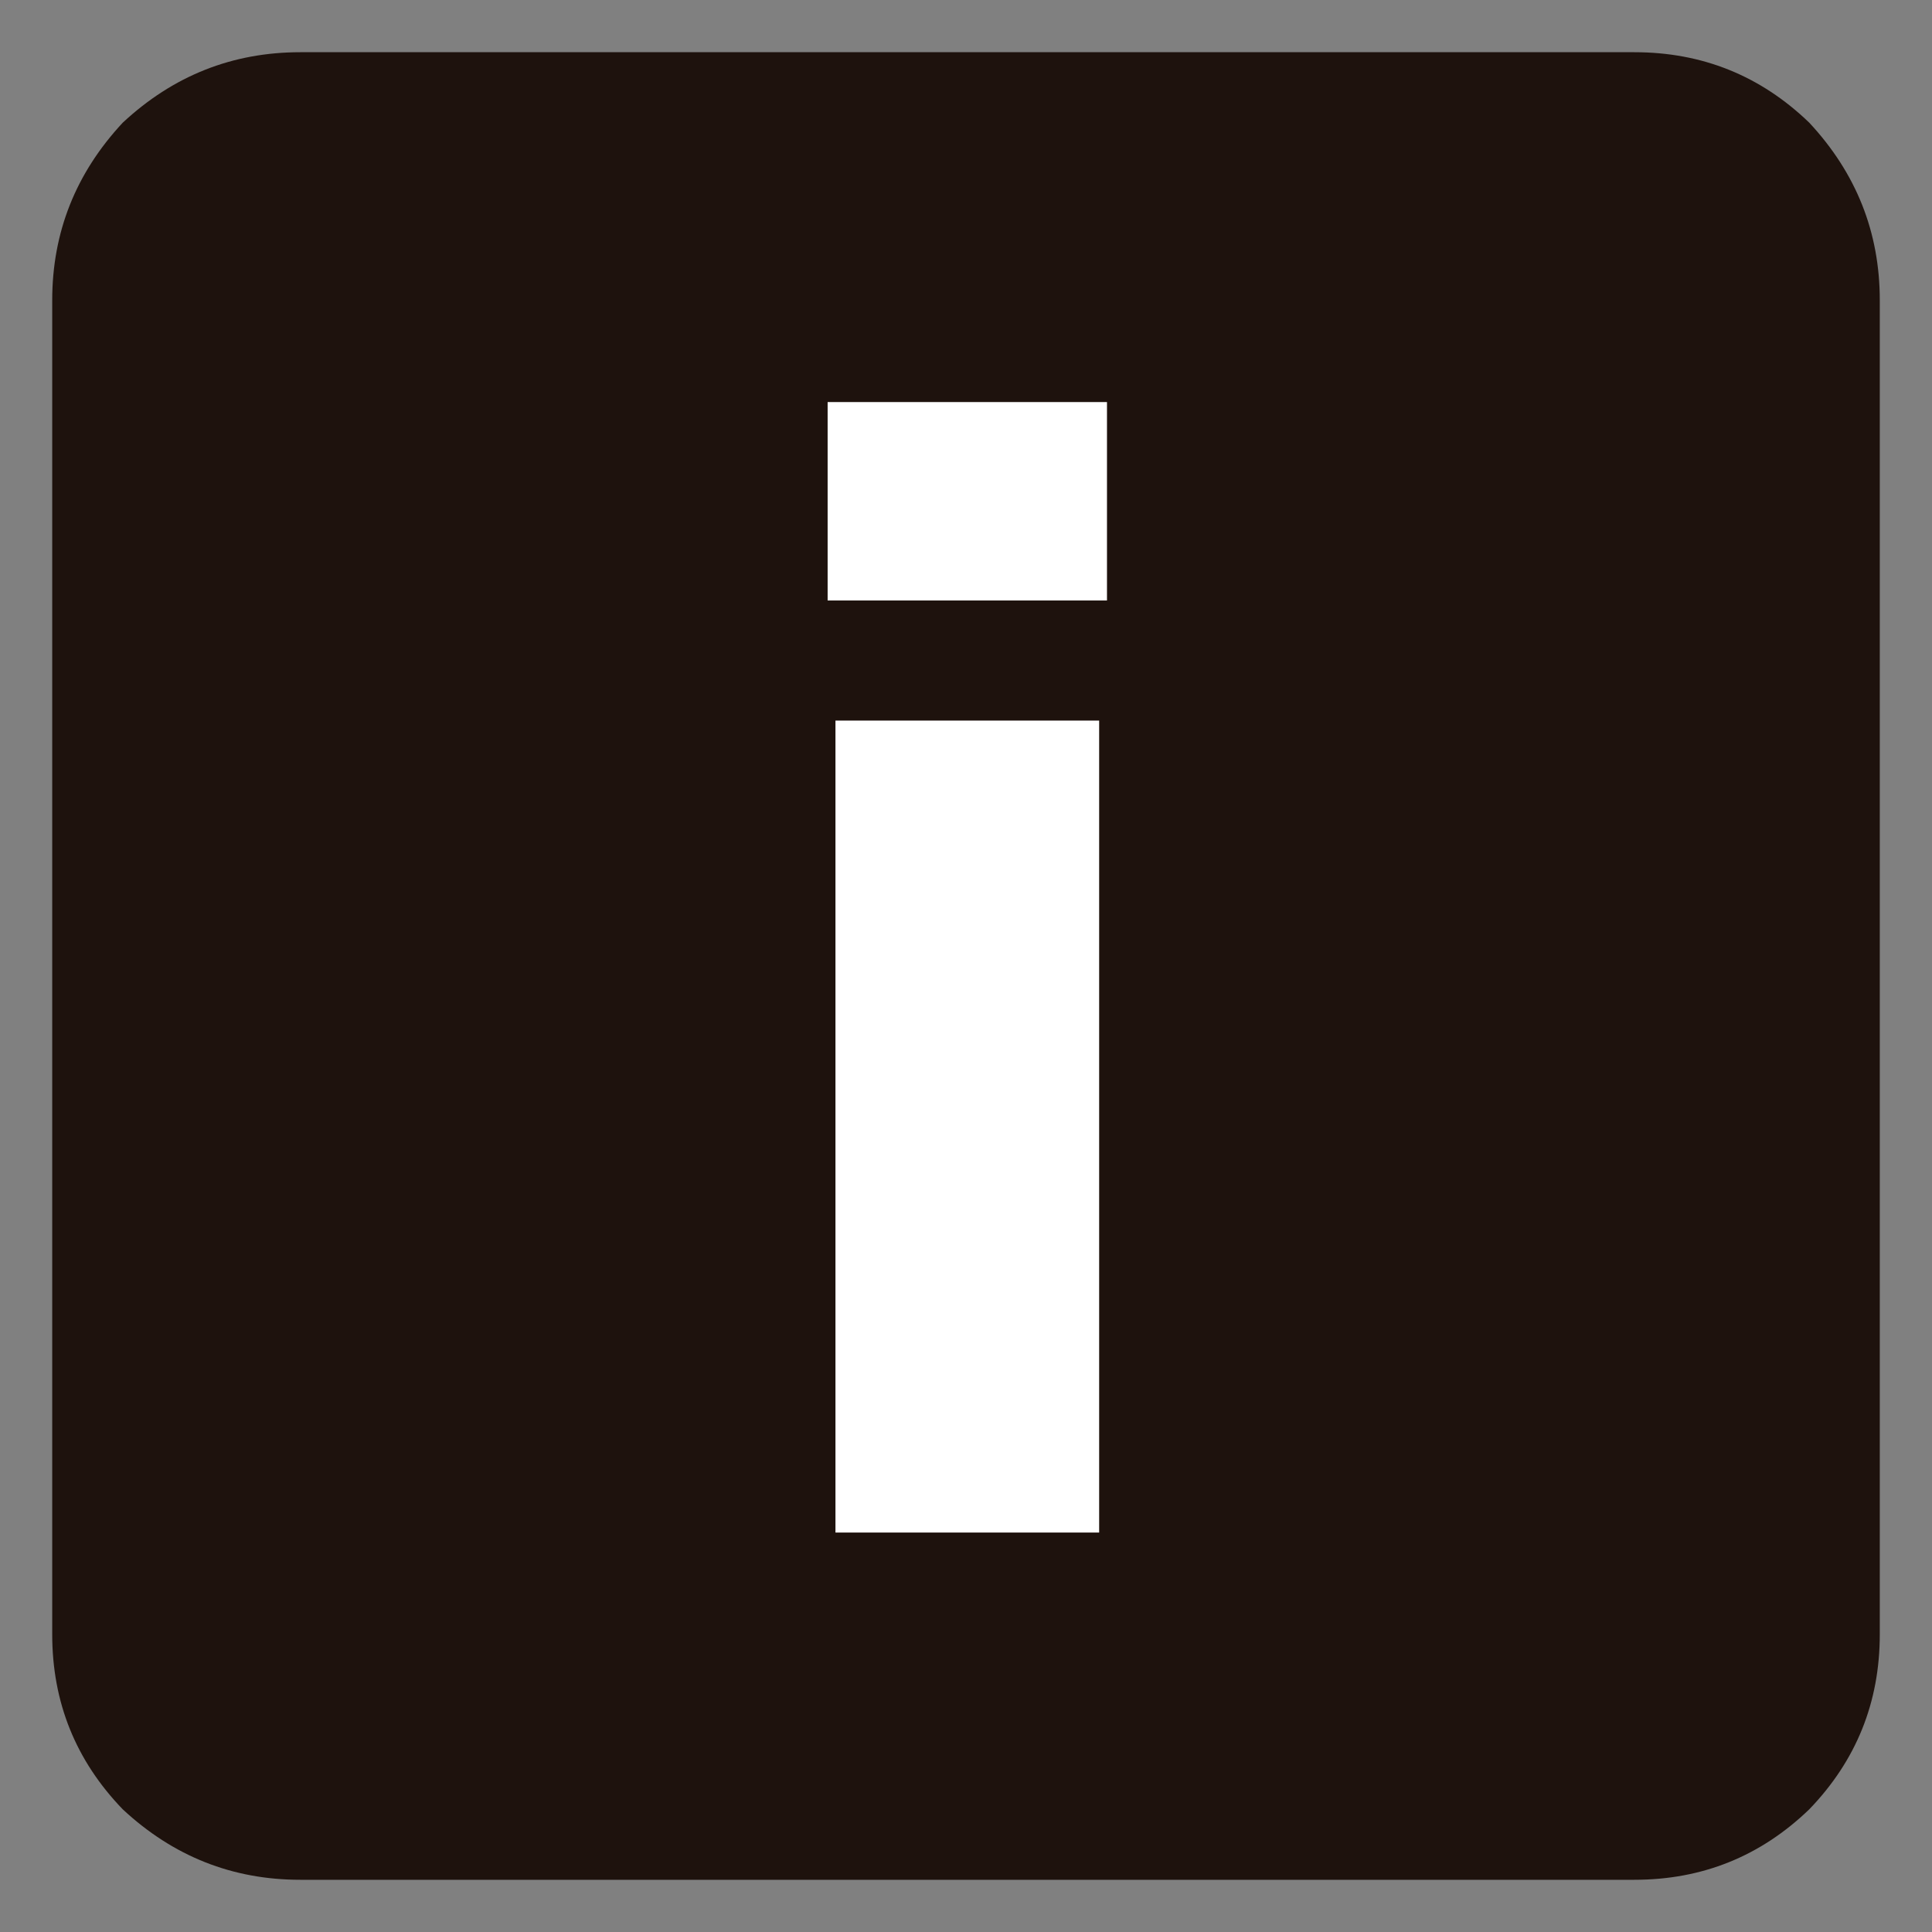 
<svg xmlns="http://www.w3.org/2000/svg" version="1.1" xmlns:xlink="http://www.w3.org/1999/xlink" preserveAspectRatio="none" x="0px" y="0px" width="37px" height="37px" viewBox="0 0 37 37">
<rect x="0" y="0" width="37" height="37" fill="#808080" stroke="none"/>
<defs>
<g id="Layer7_0_FILL">
<path fill="#1E120D" stroke="none" d="
M 34.65 2.35
Q 33.25 1 31.3 1
L 5.75 1
Q 3.8 1 2.35 2.35 1 3.8 1 5.75
L 1 31.3
Q 1 33.25 2.35 34.65 3.8 36 5.75 36
L 31.3 36
Q 33.25 36 34.65 34.65 36 33.25 36 31.3
L 36 5.75
Q 36 3.8 34.65 2.35 Z"/>
</g>

<g id="Layer0_0_FILL">
<path fill="#FFFFFF" stroke="none" d="
M 15.85 11.5
L 21.2 11.5 21.2 7.7 15.85 7.7 15.85 11.5
M 16 29.35
L 21.05 29.35 21.05 13.8 16 13.8 16 29.35 Z"/>
</g>
</defs>

<g transform="matrix( 1, 0, 0, 1, 0,0) ">
<use xlink:href="#Layer7_0_FILL"/>
</g>

<g transform="matrix( 1, 0, 0, 1, 0,0) ">
<use xlink:href="#Layer0_0_FILL"/>
</g>
</svg>
